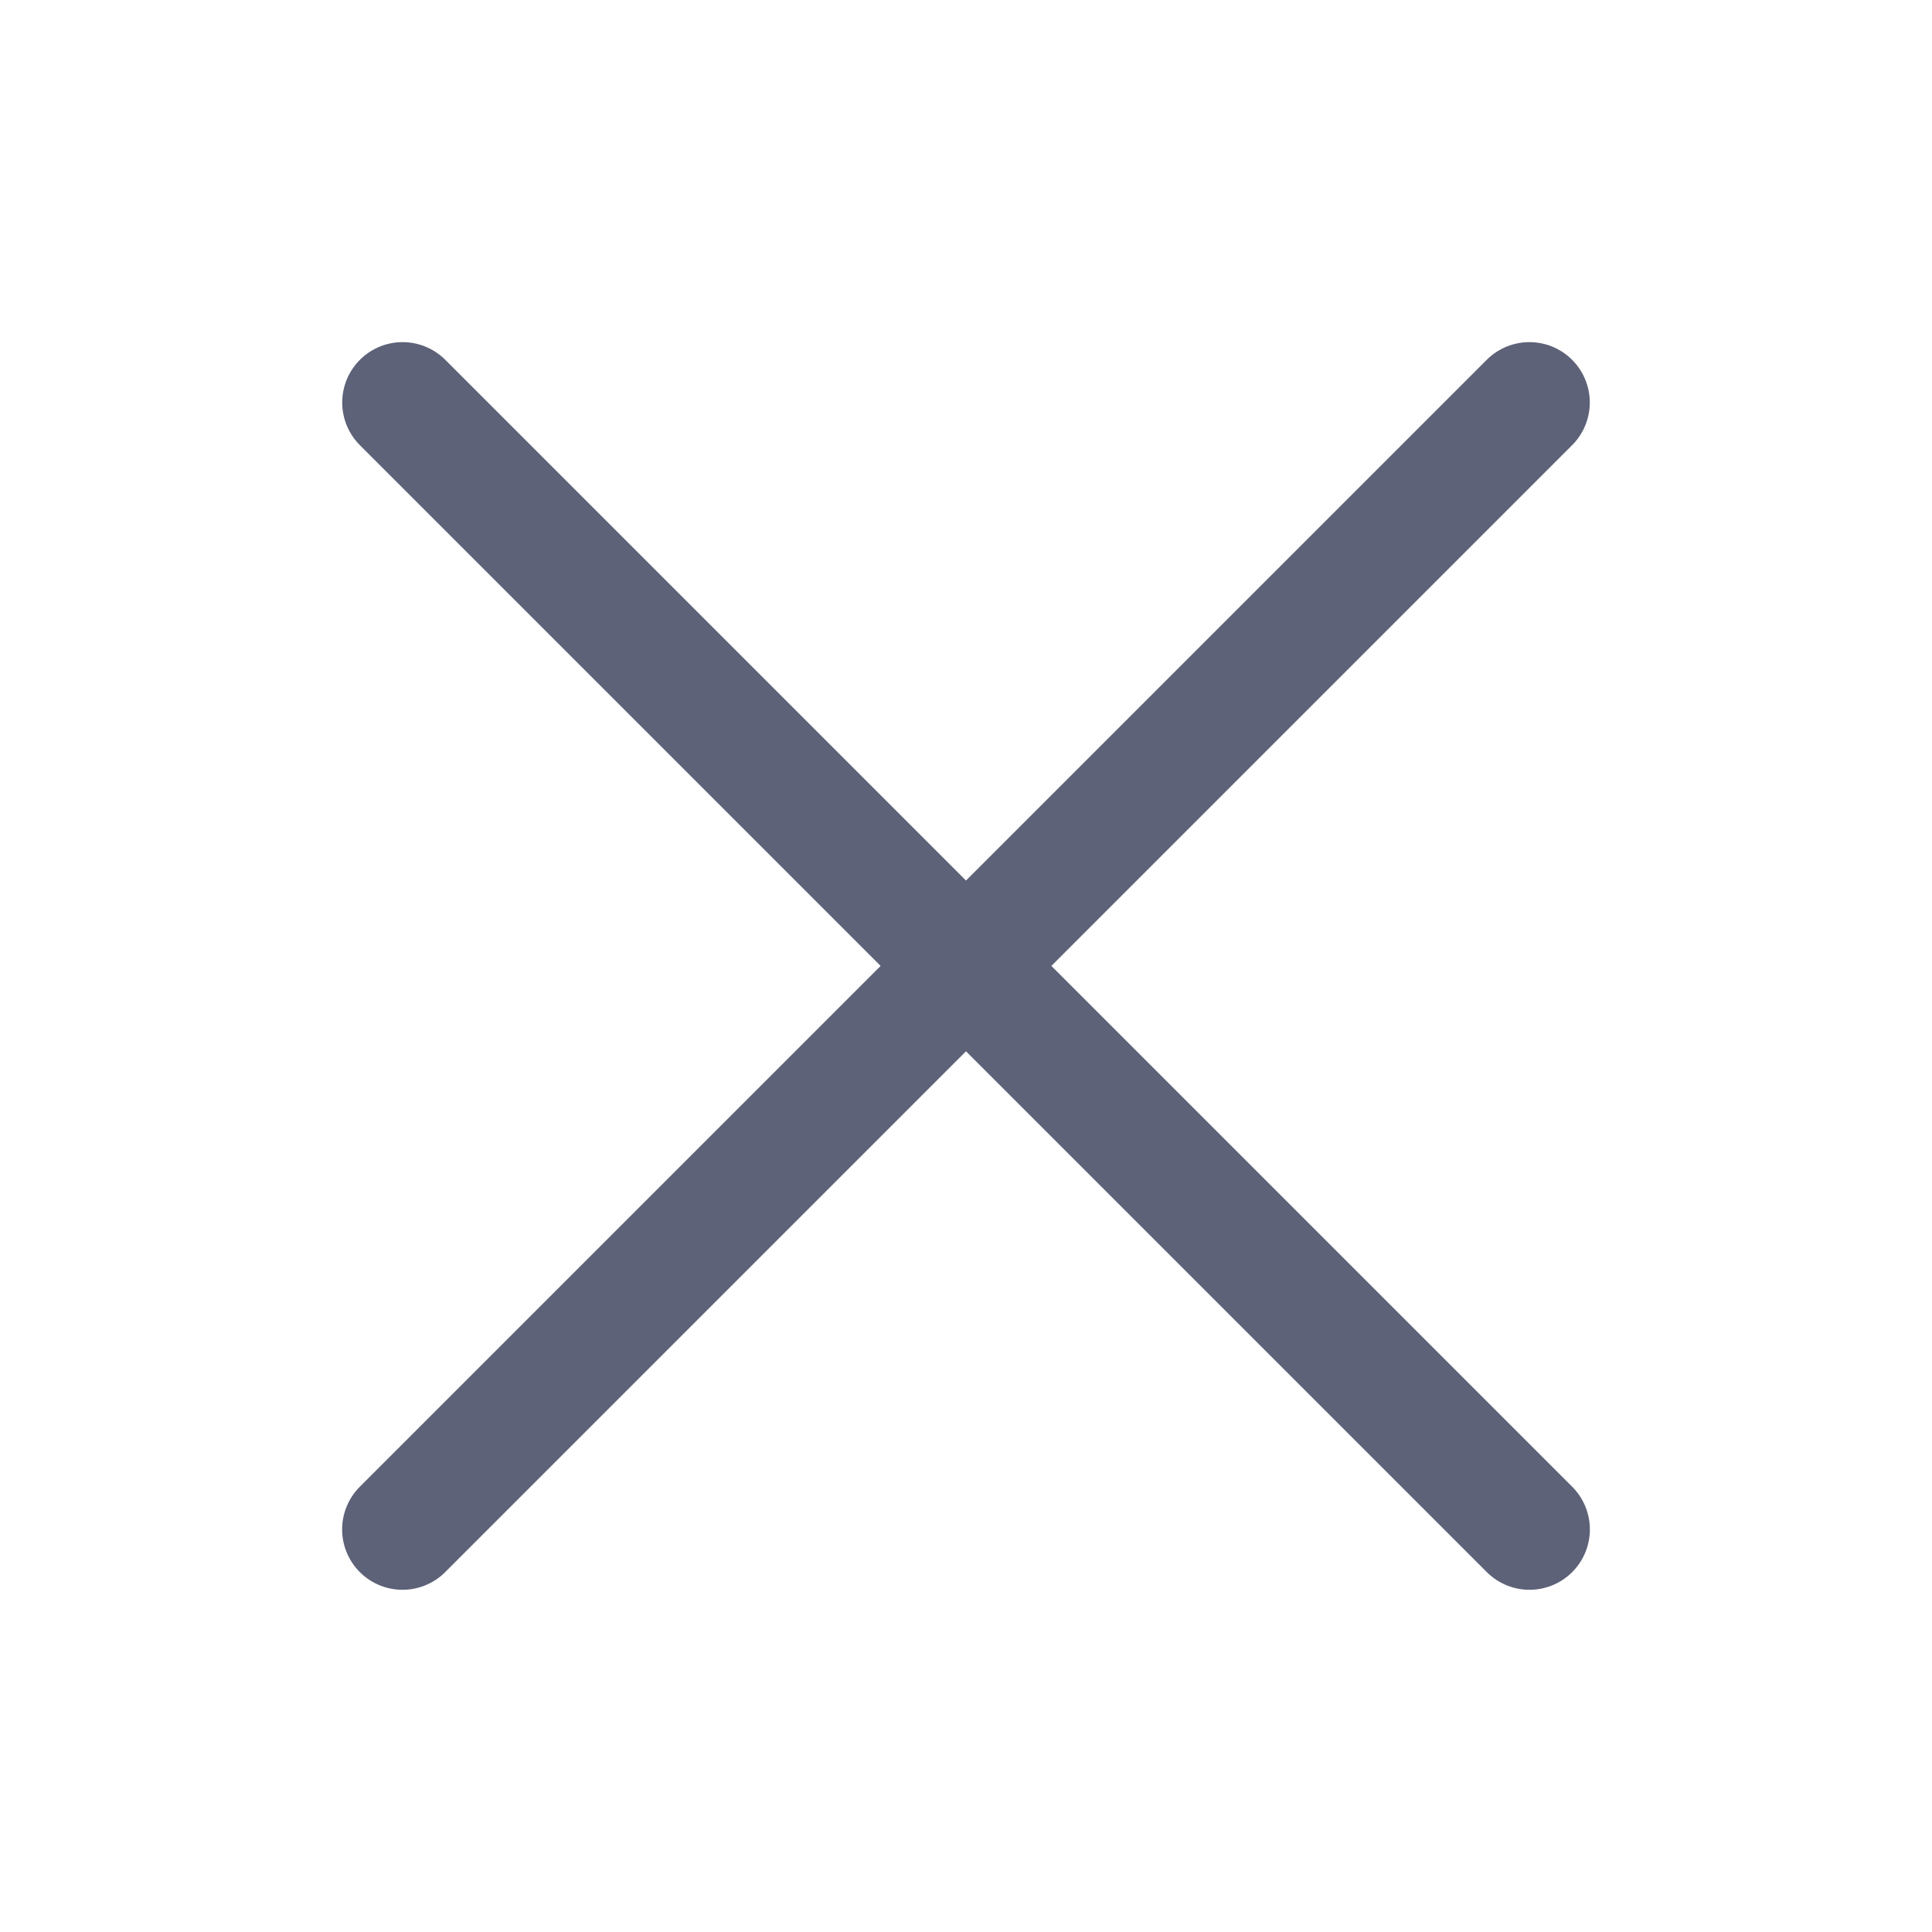 <svg width="24" height="24" viewBox="0 0 24 24" fill="none" xmlns="http://www.w3.org/2000/svg">
<g id="close">
<g id="vuesax/linear/add">
<g id="add">
<g id="Group 33824">
<path id="Vector" d="M5.001 5L19 18.999" stroke="#5E6278" stroke-width="1.5" stroke-linecap="round" stroke-linejoin="round"/>
<path id="Vector_2" d="M5 18.999L18.999 5" stroke="#5E6278" stroke-width="1.5" stroke-linecap="round" stroke-linejoin="round"/>
</g>
</g>
</g>
</g>
</svg>
